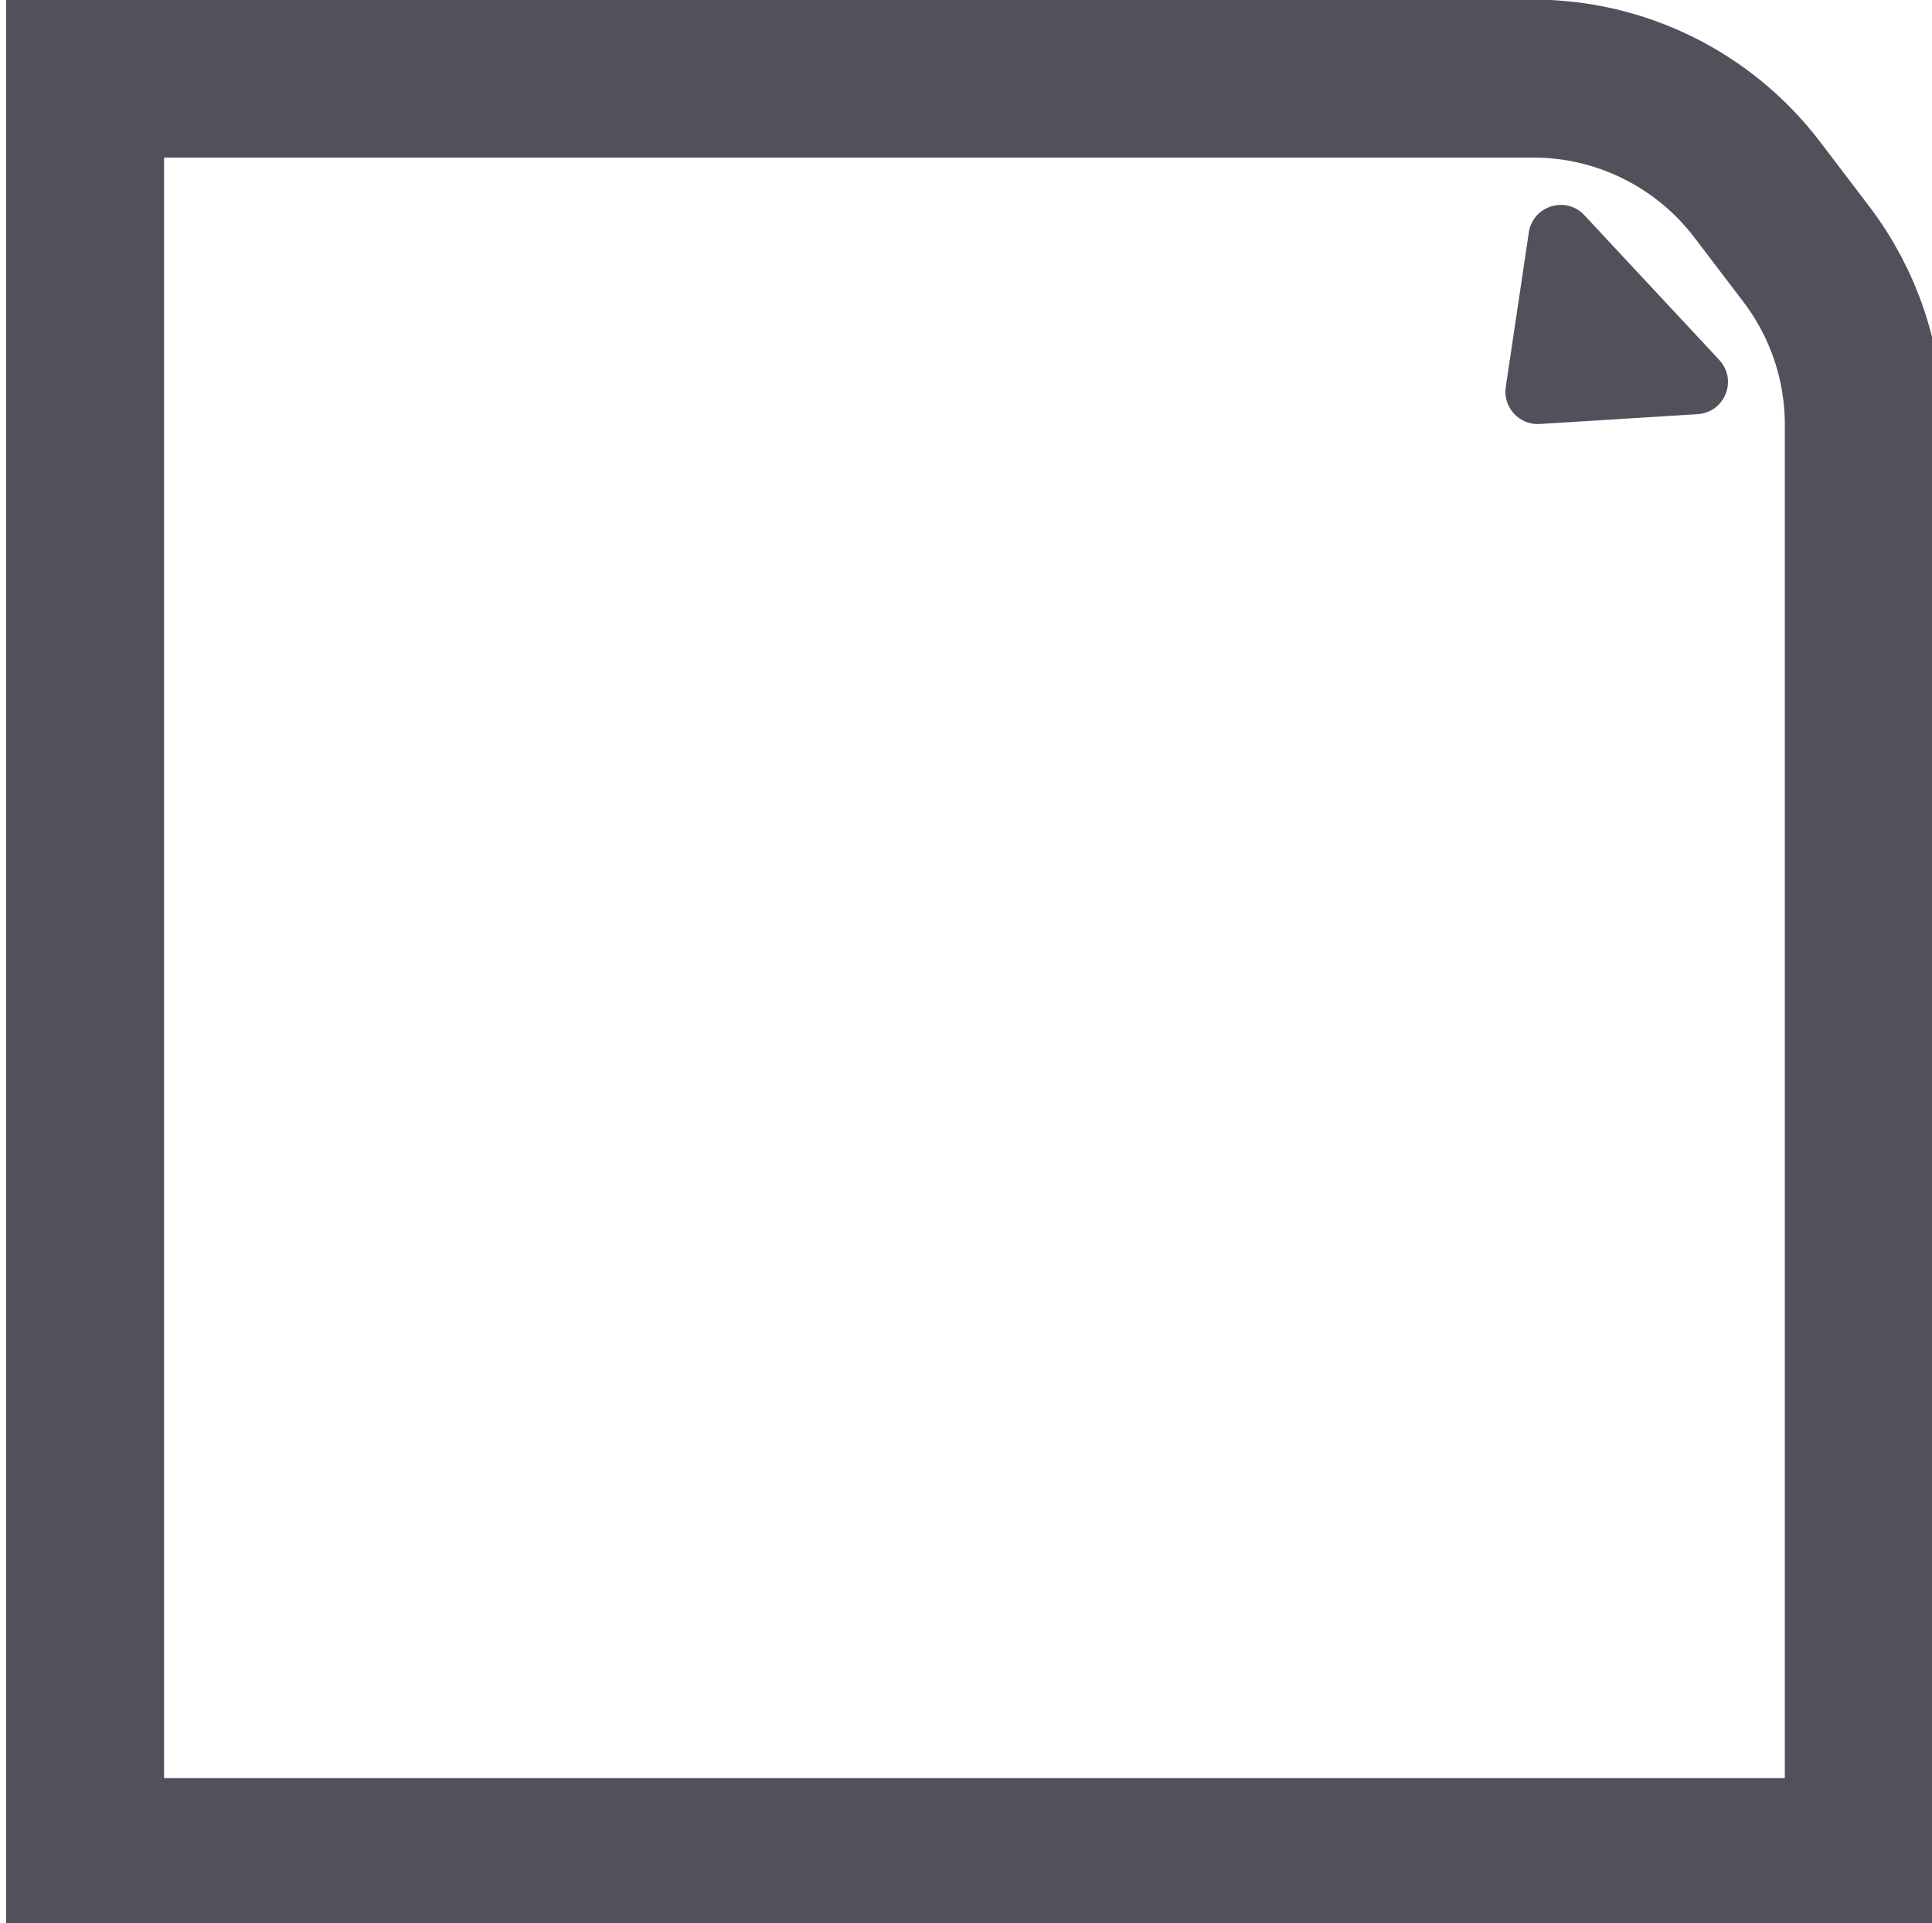 <?xml version="1.0" encoding="utf-8"?>
<svg version="1.1" id="Layer_1" xmlns="http://www.w3.org/2000/svg" xmlns:xlink="http://www.w3.org/1999/xlink" x="0px" y="0px"
	 width="24.458px" height="24.353px" viewBox="0 0 24.458 24.353" enable-background="new 0 0 24.458 24.353" xml:space="preserve">
    <g>
        <defs>
            <rect id="SVGID_1_" width="24.458" height="24.353"/>
        </defs>
        <clipPath id="SVGID_2_">
            <use xlink:href="#SVGID_1_"  overflow="visible"/>
        </clipPath>
        <path clip-path="url(#SVGID_2_)" fill="none" stroke="#50515B" stroke-width="2" stroke-miterlimit="10" d="M19.41,0.995H1.077
            v22.52h22.518V5.376c0-0.778-0.255-1.535-0.726-2.155l-0.623-0.819C21.572,1.516,20.522,0.995,19.41,0.995z"/>
        <path clip-path="url(#SVGID_2_)" fill="#50515B" d="M20.057,2.725l1.708,1.833C22,4.811,21.836,5.223,21.492,5.244l-2,0.125
            c-0.259,0.016-0.468-0.211-0.43-0.468l0.292-1.958C19.405,2.605,19.824,2.475,20.057,2.725"/>
    </g>
</svg>
